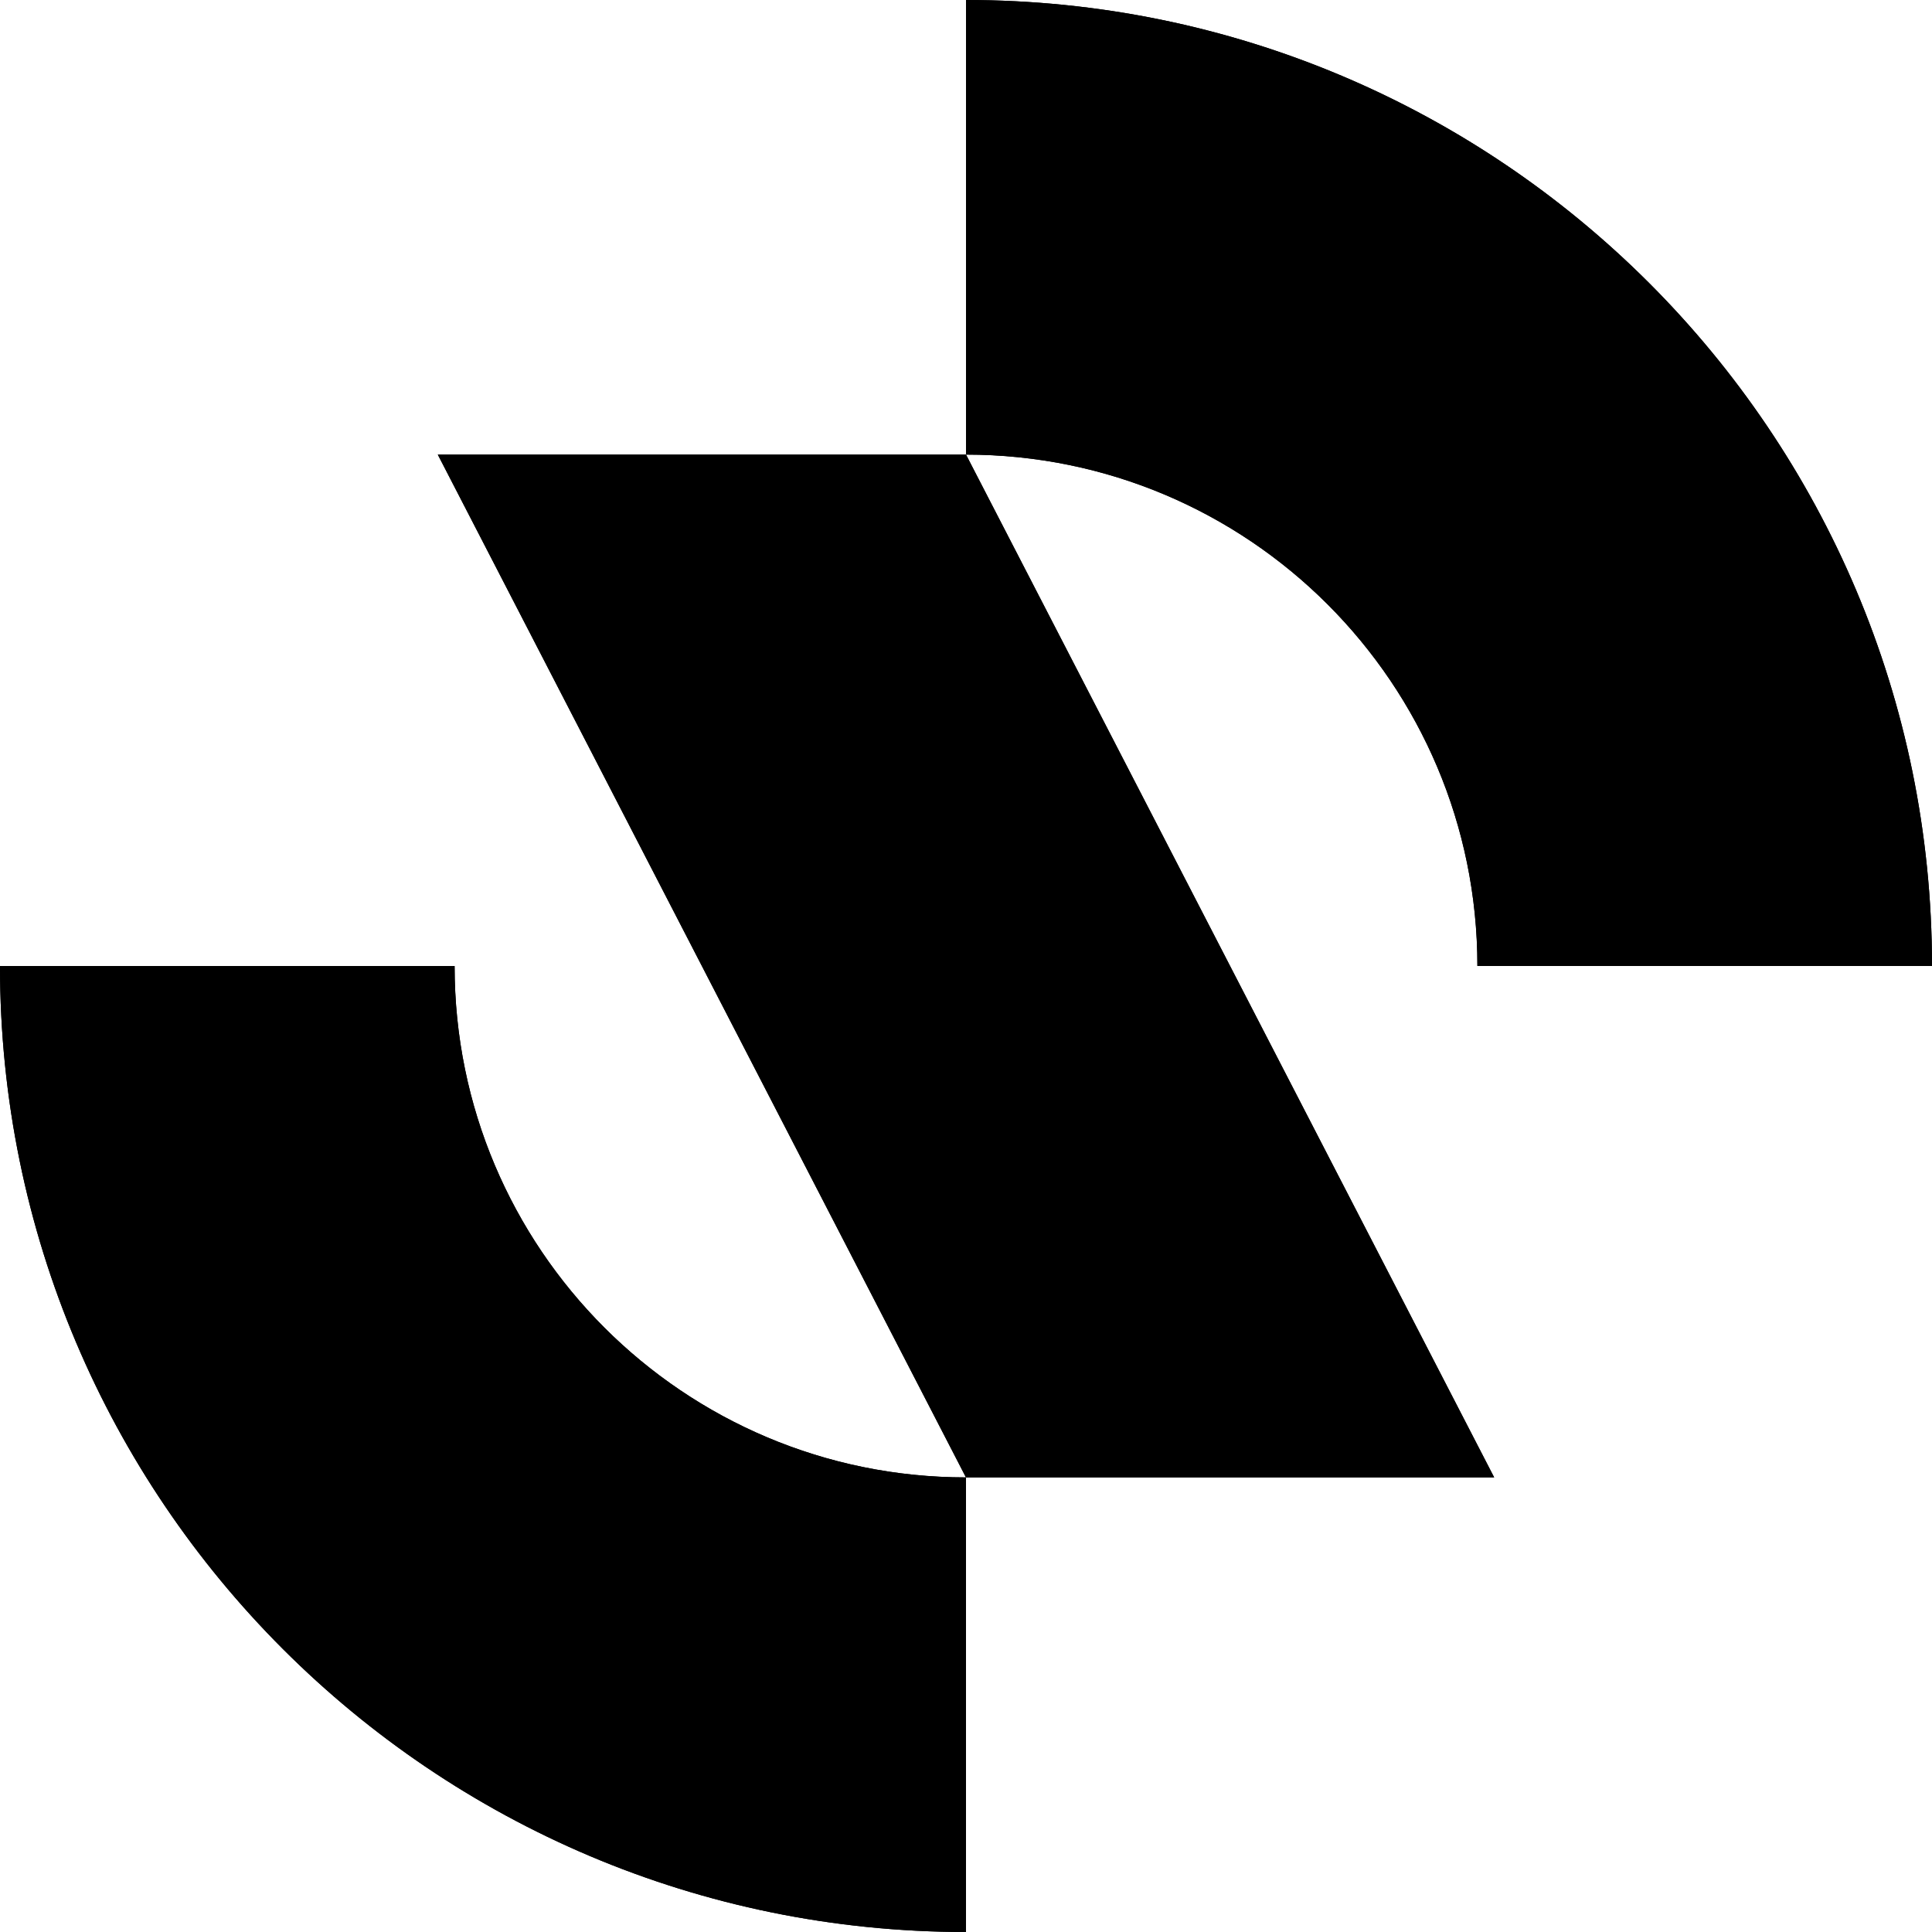 <?xml version="1.0" encoding="UTF-8"?>
<svg id="Layer_1" data-name="Layer 1" xmlns="http://www.w3.org/2000/svg" viewBox="0 0 500 500">
  <defs>
    <style>
      .cls-1 {
        stroke-width: 0px;
      }
    </style>
  </defs>
  <path class="cls-1" d="M113.3,117.65l136.69,264.7h136.7L250,117.65H113.3ZM117.65,250H0c0,138.07,111.93,250,250,250v-117.65c-73.09,0-132.35-59.25-132.35-132.35ZM250,0v117.65c73.09,0,132.35,59.25,132.35,132.35h117.65C500,111.93,388.07,0,250,0Z"/>
  <path class="cls-1" d="M113.3,117.65l136.69,264.7h136.7L250,117.65H113.3ZM117.65,250H0c0,138.07,111.93,250,250,250v-117.65c-73.09,0-132.35-59.25-132.35-132.35ZM250,0v117.65c73.09,0,132.35,59.25,132.35,132.35h117.65C500,111.93,388.07,0,250,0Z"/>
</svg>
